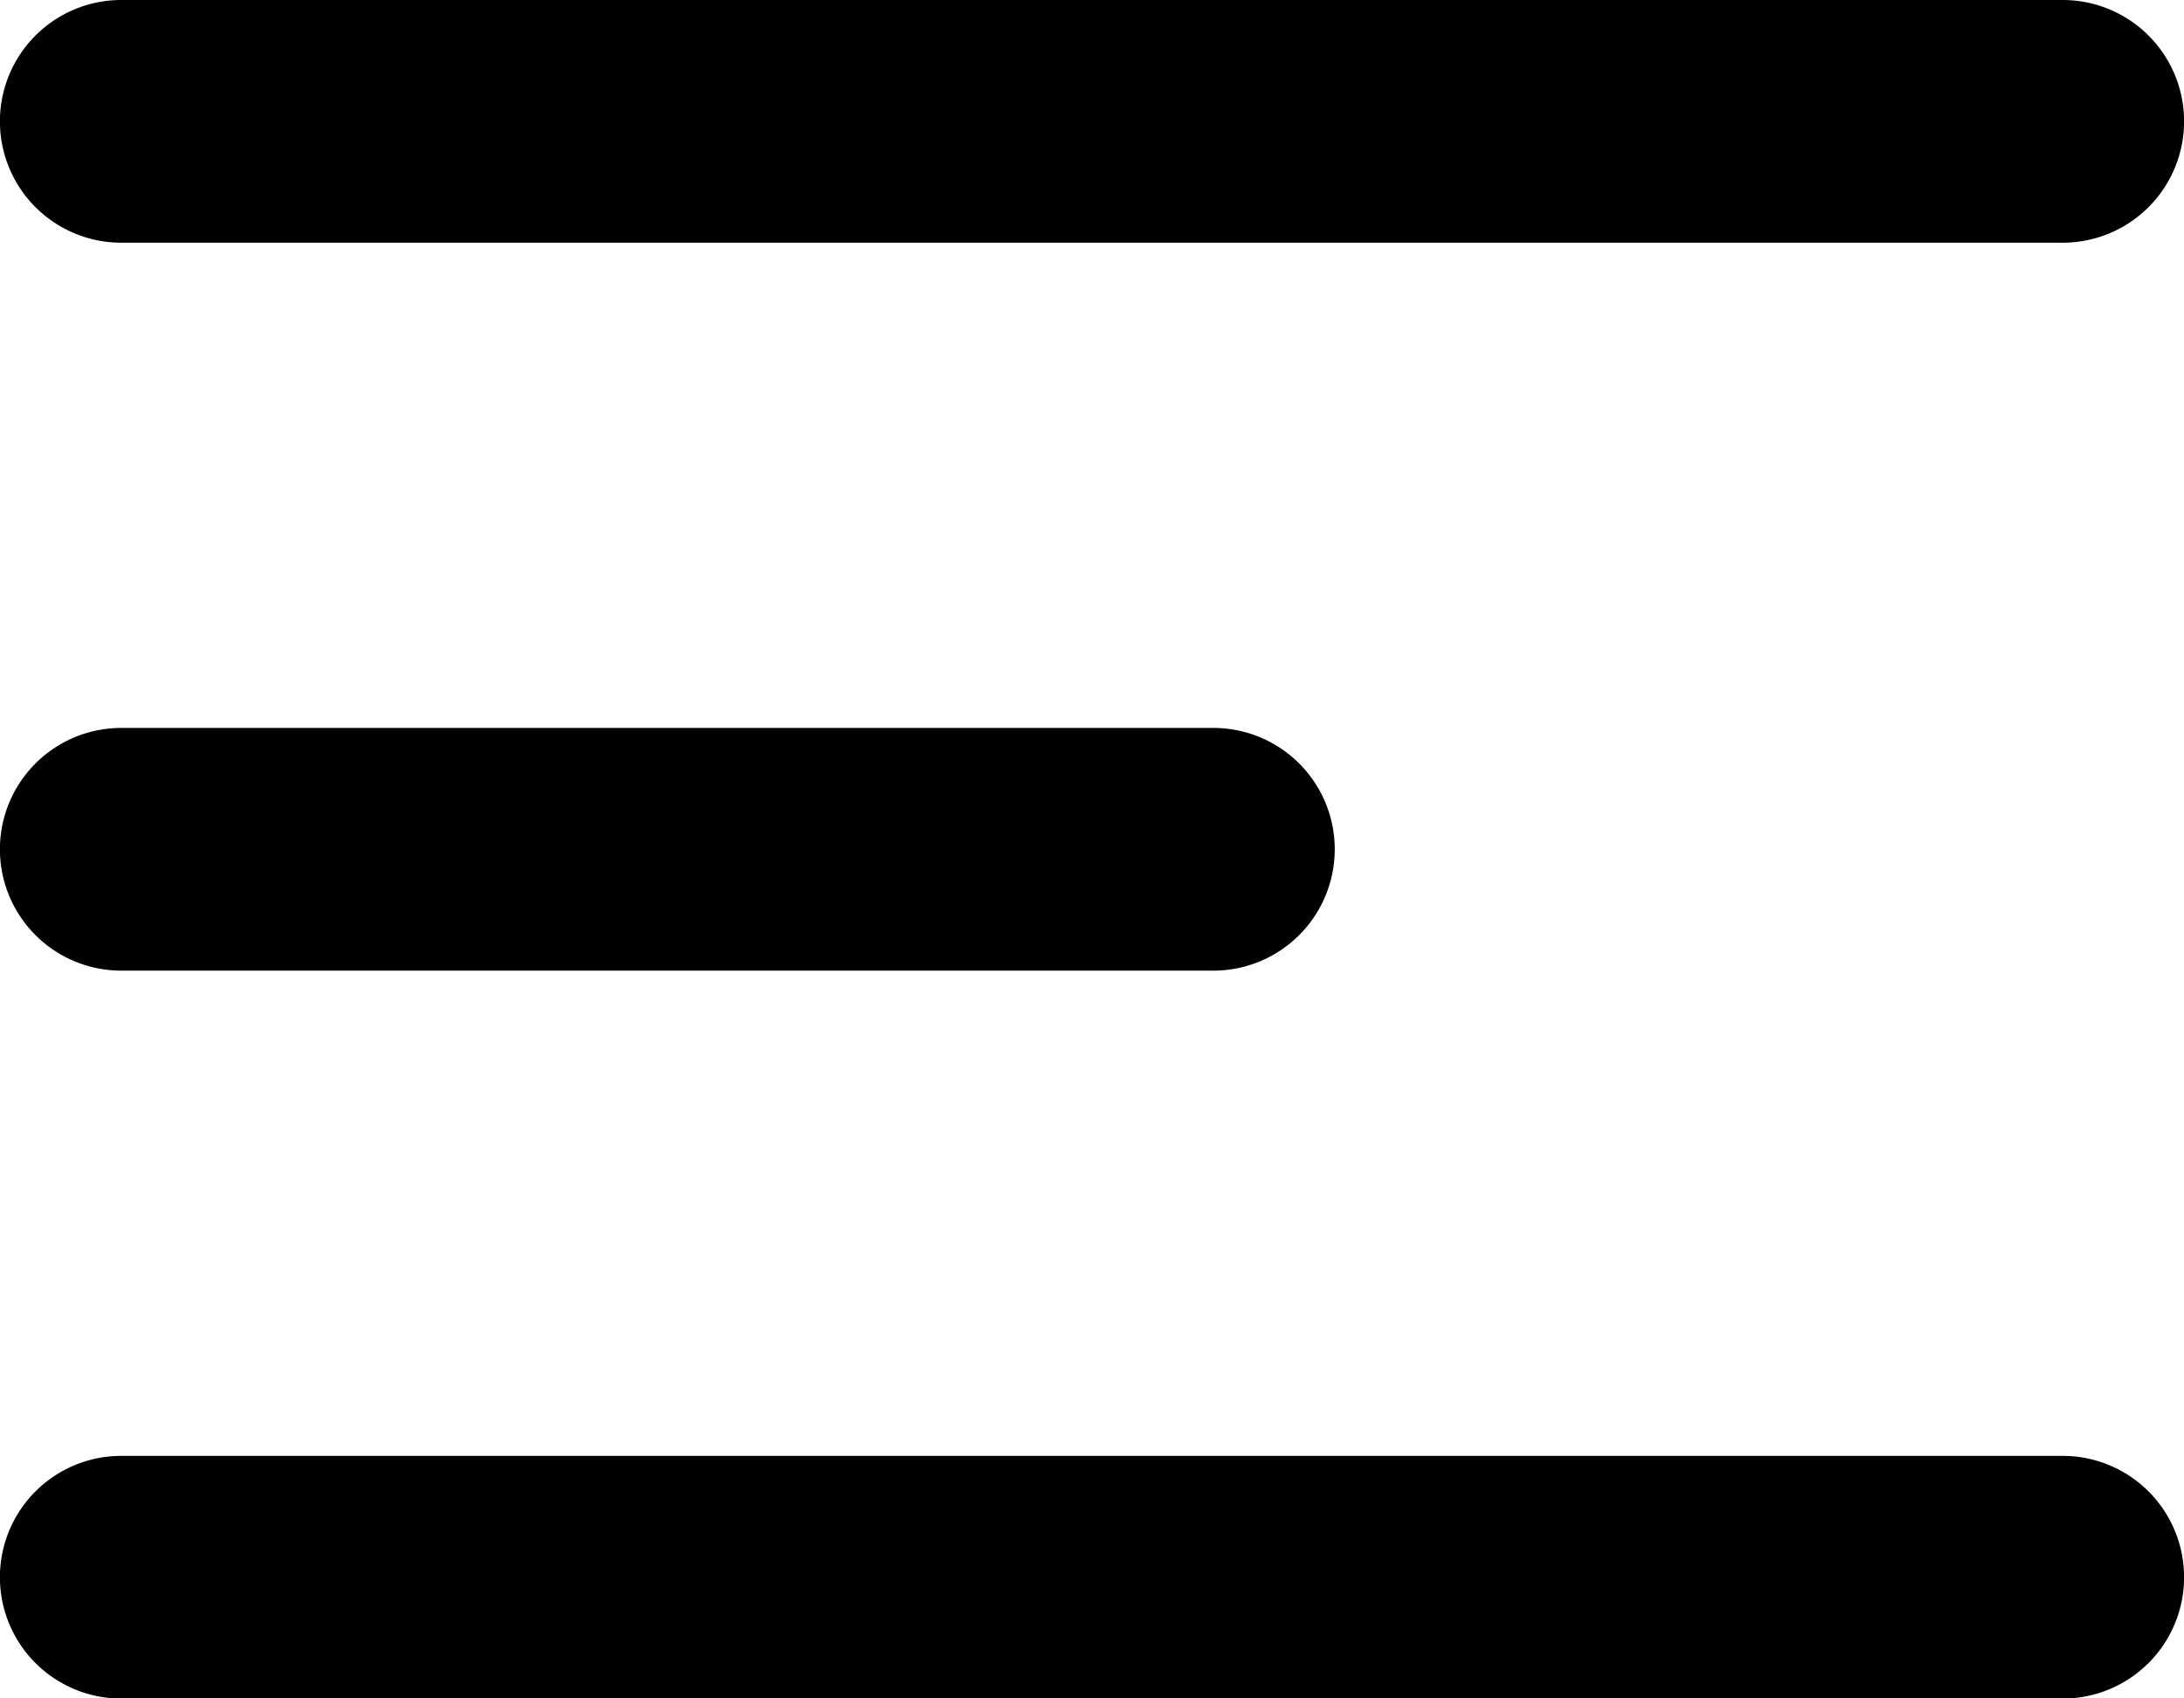 <svg xmlns="http://www.w3.org/2000/svg" width="12.857" height="10" viewBox="0 0 12.857 10">
  <path d="M3.714,5H15.143a.714.714,0,0,1,0,1.429H3.714A.714.714,0,0,1,3.714,5Zm0,4.286h6.429a.714.714,0,1,1,0,1.429H3.714a.714.714,0,0,1,0-1.429Zm0,4.286H15.143a.714.714,0,1,1,0,1.429H3.714a.714.714,0,1,1,0-1.429Z" transform="translate(-3 -5)"/>
</svg>
